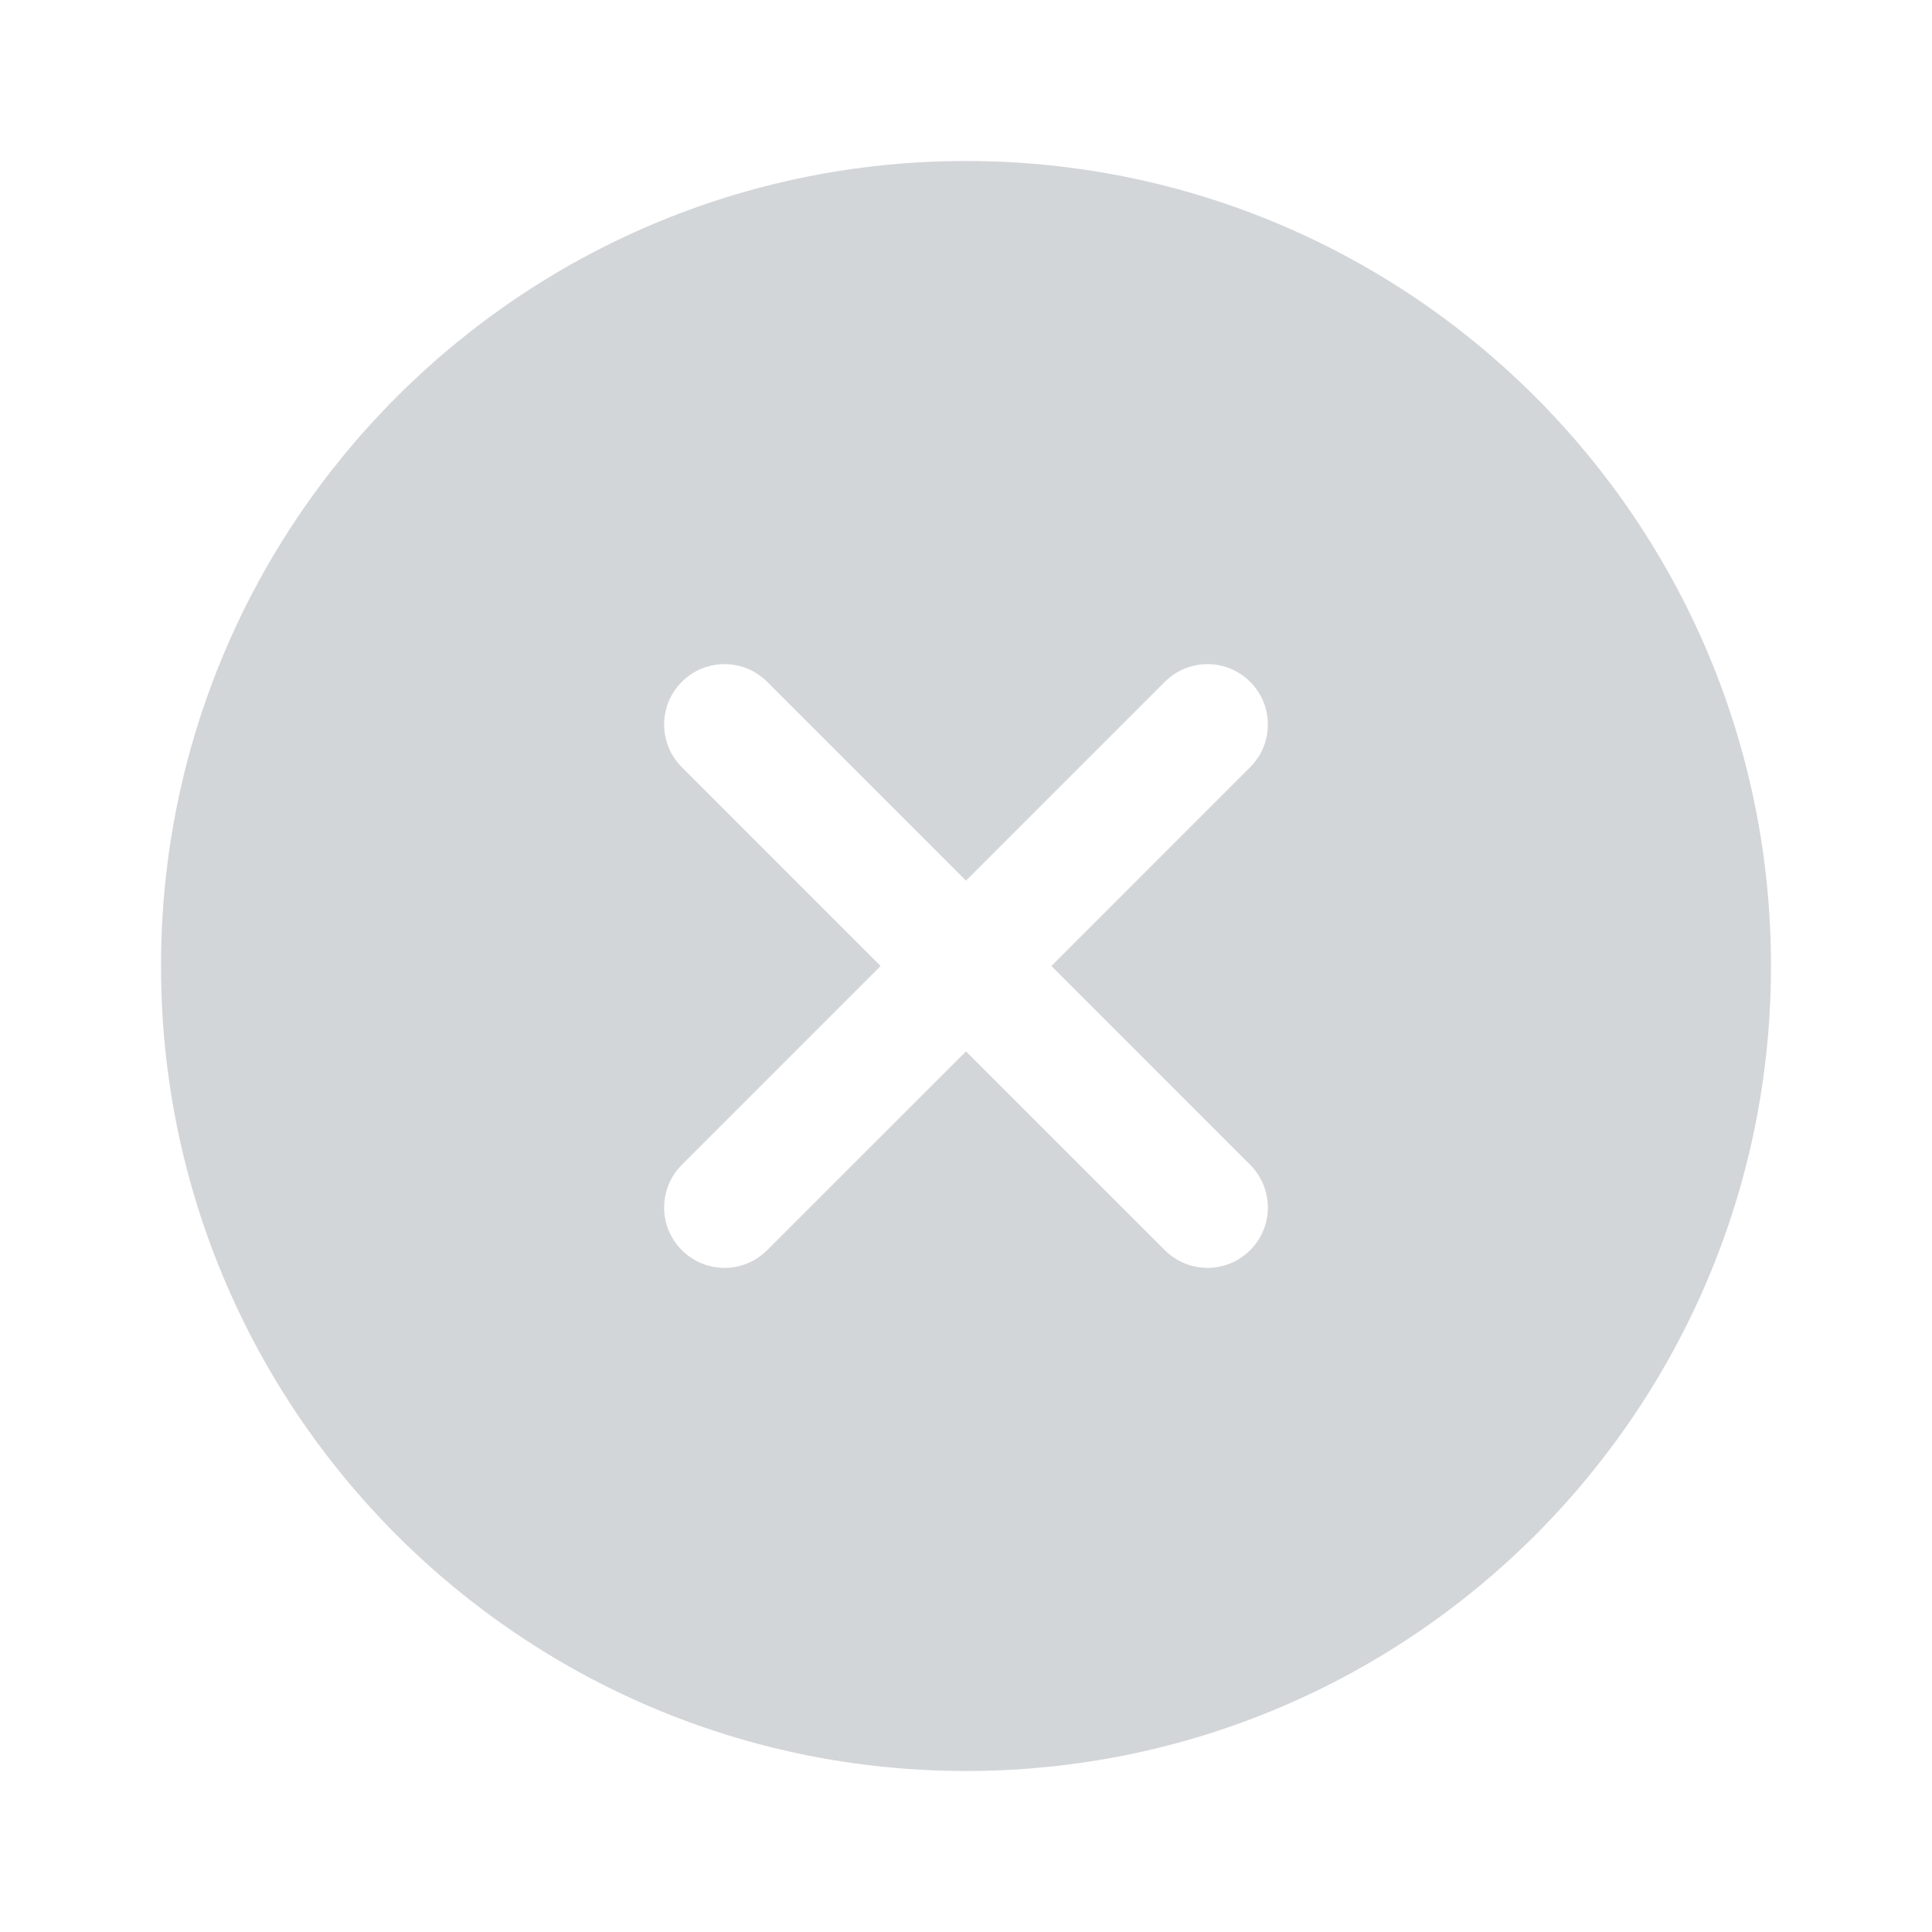<svg width="24" height="24" viewBox="0 0 24 24" fill="none" xmlns="http://www.w3.org/2000/svg">
    <path fill-rule="evenodd" clip-rule="evenodd"
        d="M22 12C22 17.523 17.523 22 12 22C6.477 22 2 17.523 2 12C2 6.477 6.477 2 12 2C17.523 2 22 6.477 22 12ZM8.47 8.47C8.763 8.177 9.237 8.177 9.53 8.47L12 10.94L14.47 8.47C14.763 8.177 15.237 8.177 15.53 8.47C15.823 8.763 15.823 9.238 15.53 9.53L13.061 12L15.53 14.47C15.823 14.763 15.823 15.238 15.53 15.53C15.237 15.823 14.763 15.823 14.47 15.53L12 13.061L9.53 15.53C9.237 15.823 8.763 15.823 8.47 15.53C8.177 15.238 8.177 14.763 8.47 14.47L10.939 12L8.47 9.53C8.177 9.238 8.177 8.763 8.47 8.47Z"
        fill="#D3D6D9" />
</svg>